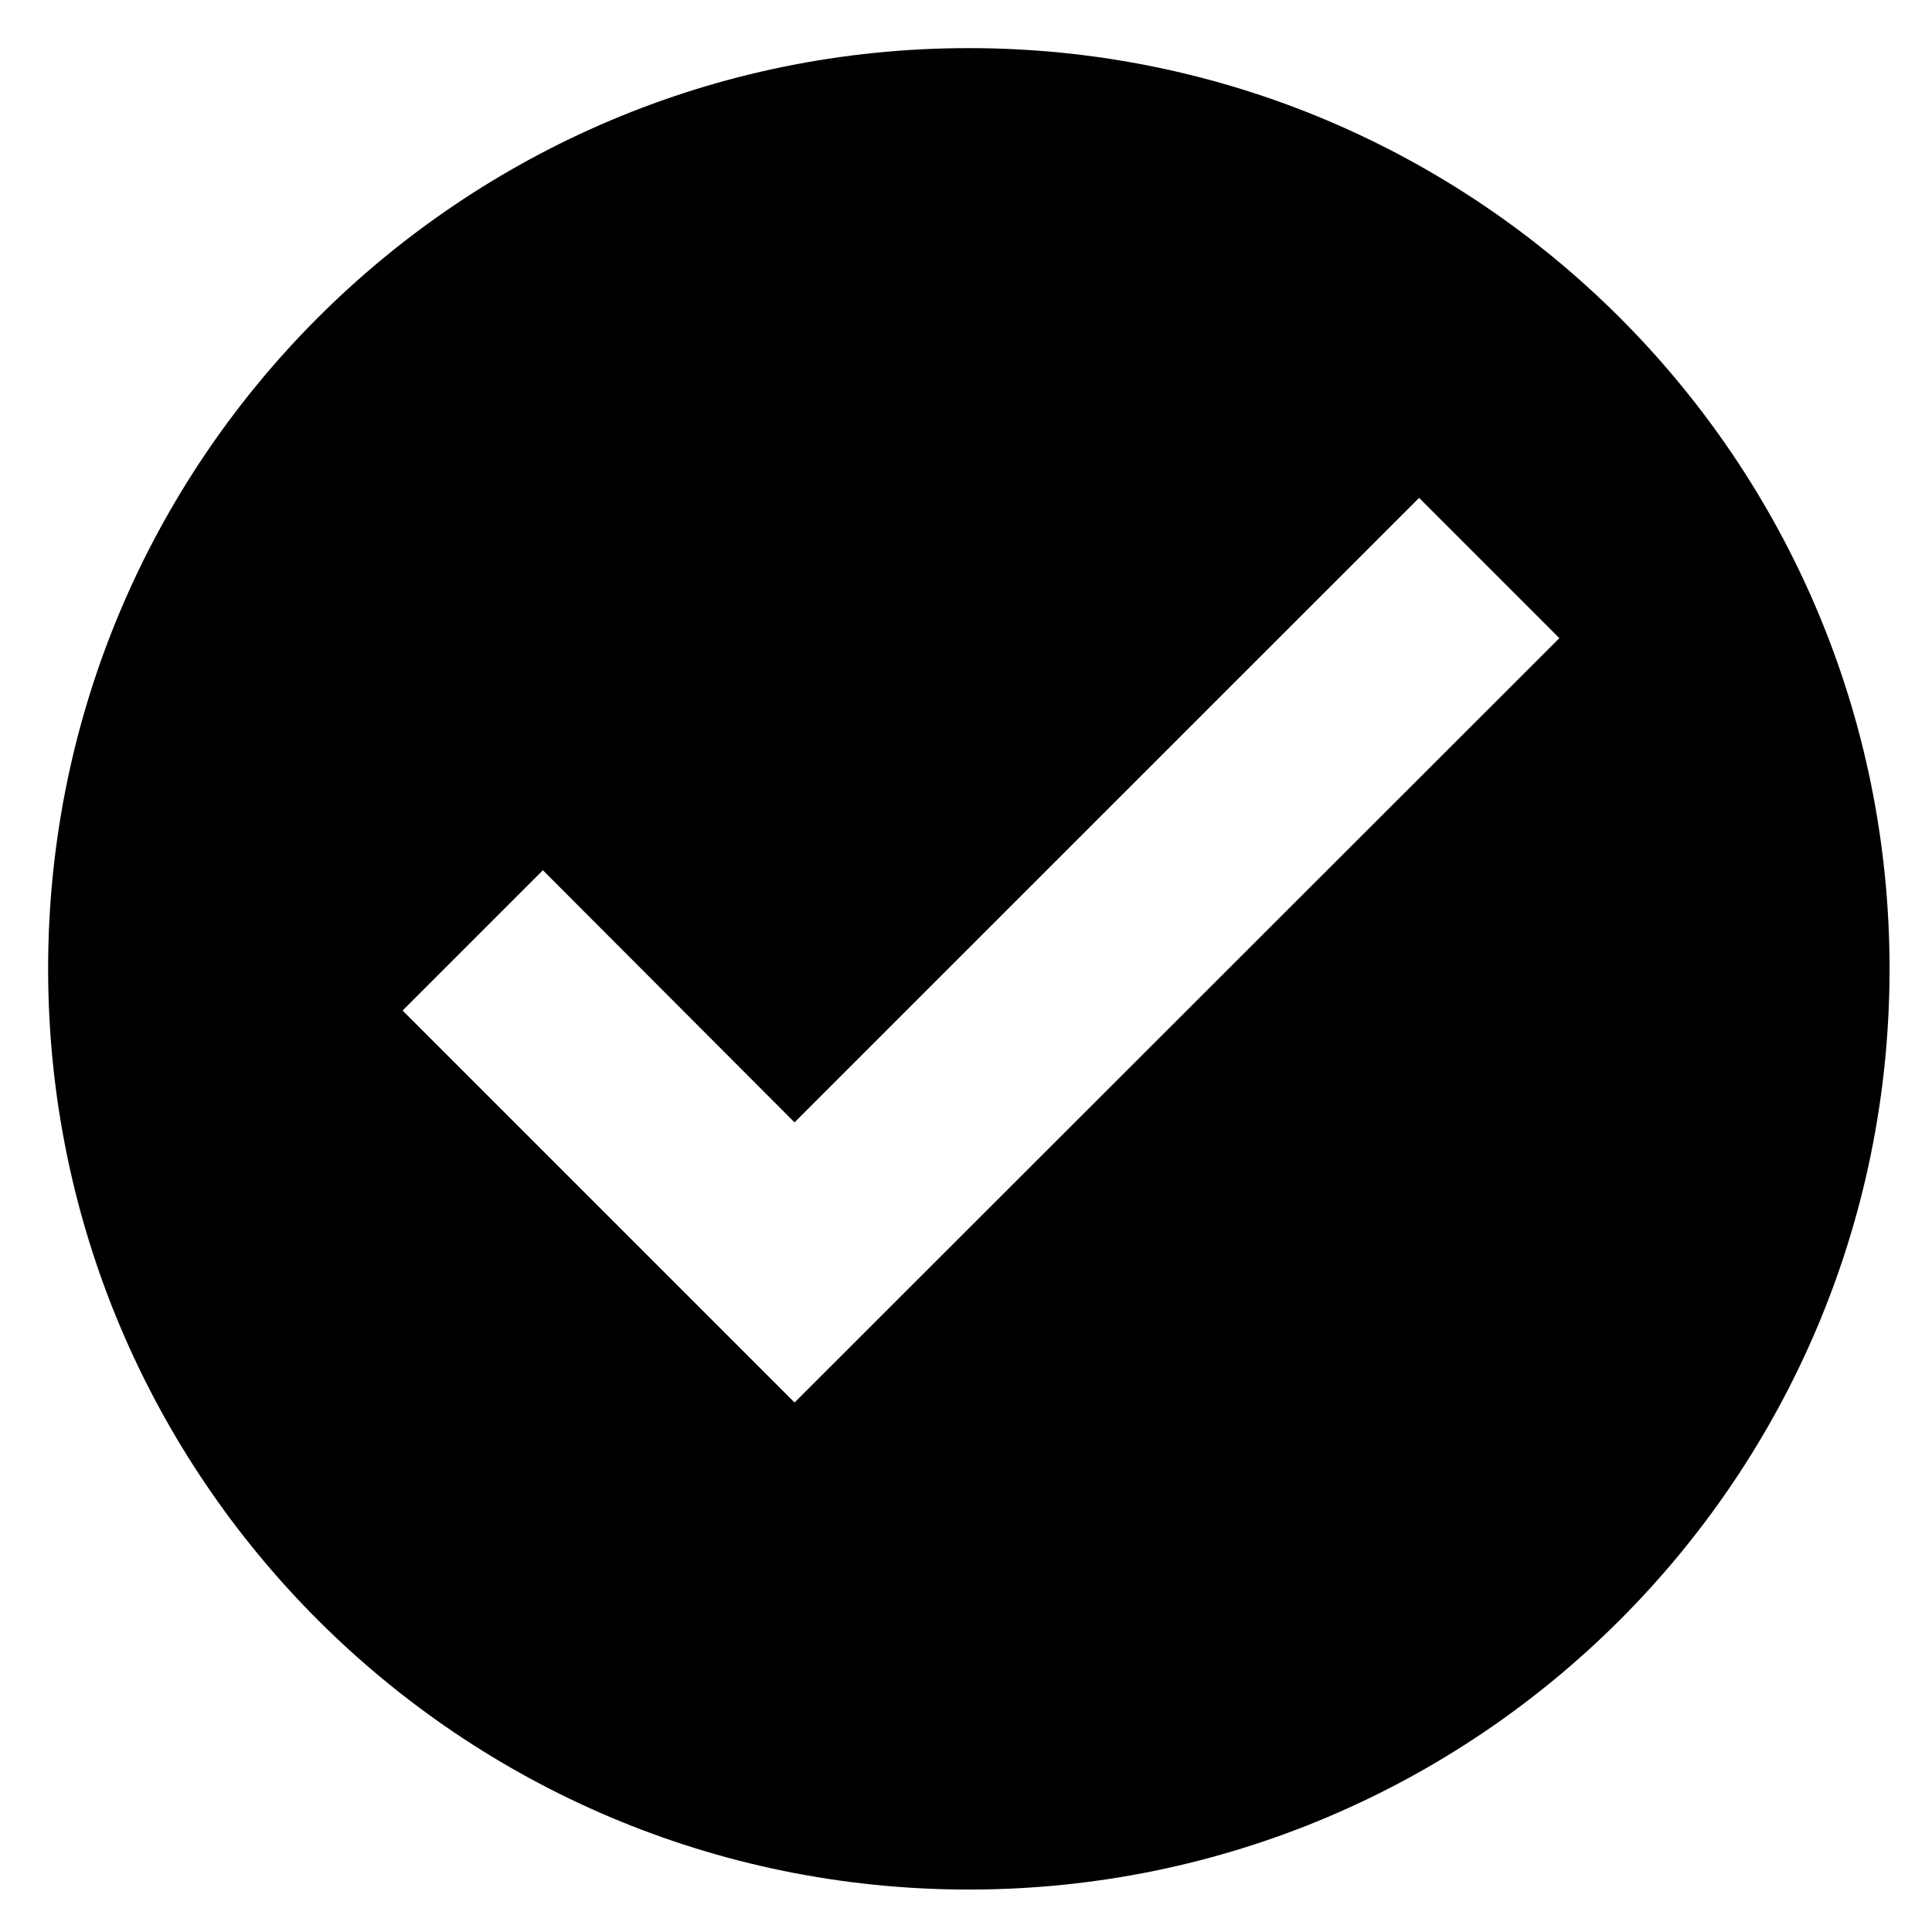 <svg xmlns="http://www.w3.org/2000/svg" width="32" height="32" viewBox="0 0 32 32"><path d="M31.297 16.047c0 8.424-6.826 15.25-15.25 15.25S.797 24.47.797 16.047 7.623.797 16.047.797s15.25 6.826 15.25 15.25zm-7.793-7.8L13.16 18.59l-4.168-4.176-2.324 2.324 6.492 6.492 12.668-12.66-2.324-2.324z"/></svg>